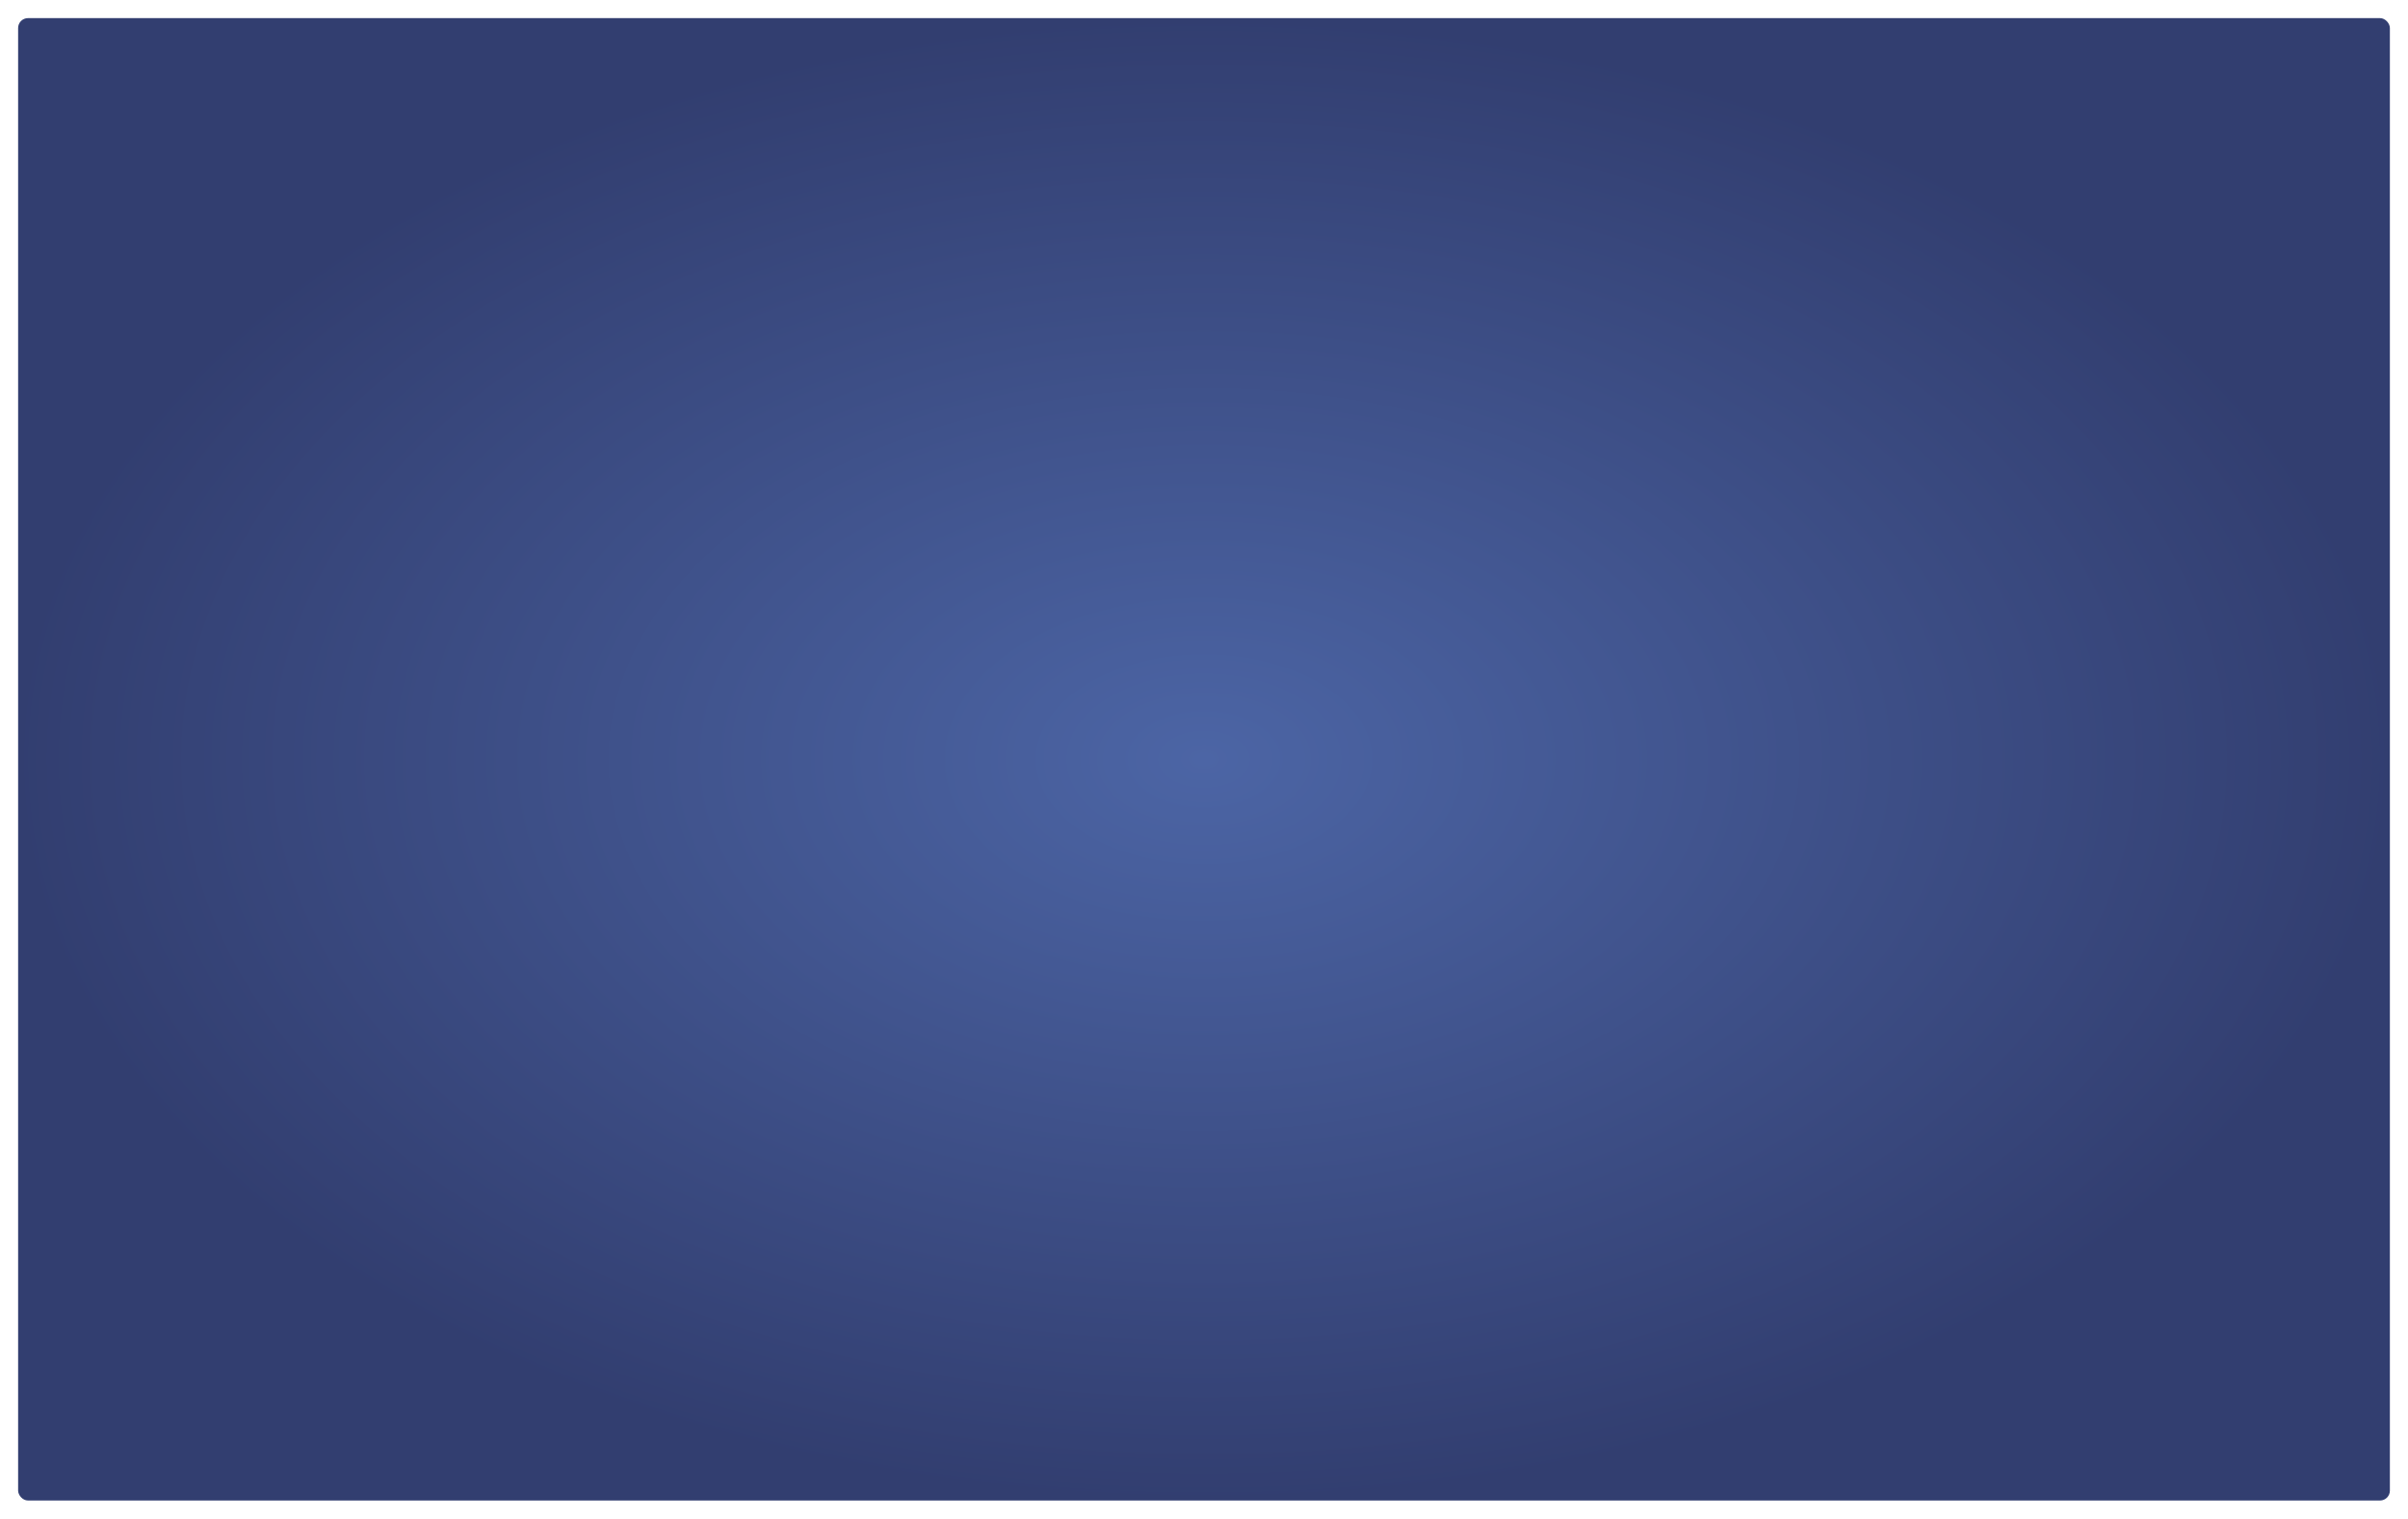 <svg width="1462" height="922" viewBox="0 0 1462 922" fill="none" xmlns="http://www.w3.org/2000/svg">
<g filter="url(#filter0_d)">
<rect x="10" y="10" width="1440" height="900" rx="6" fill="url(#paint0_radial)"/>
</g>
<defs>
<filter id="filter0_d" x="0" y="0" width="1462" height="922" filterUnits="userSpaceOnUse" color-interpolation-filters="sRGB">
<feFlood flood-opacity="0" result="BackgroundImageFix"/>
<feColorMatrix in="SourceAlpha" type="matrix" values="0 0 0 0 0 0 0 0 0 0 0 0 0 0 0 0 0 0 127 0"/>
<feOffset dx="1" dy="1"/>
<feGaussianBlur stdDeviation="5.5"/>
<feColorMatrix type="matrix" values="0 0 0 0 0.235 0 0 0 0 0.318 0 0 0 0 0.522 0 0 0 0.25 0"/>
<feBlend mode="normal" in2="BackgroundImageFix" result="effect1_dropShadow"/>
<feBlend mode="normal" in="SourceGraphic" in2="effect1_dropShadow" result="shape"/>
</filter>
<radialGradient id="paint0_radial" cx="0" cy="0" r="1" gradientUnits="userSpaceOnUse" gradientTransform="translate(730 460) rotate(90) scale(450 720)">
<stop stop-color="#4C65A5"/>
<stop offset="1" stop-color="#323E70"/>
</radialGradient>
</defs>
</svg>

